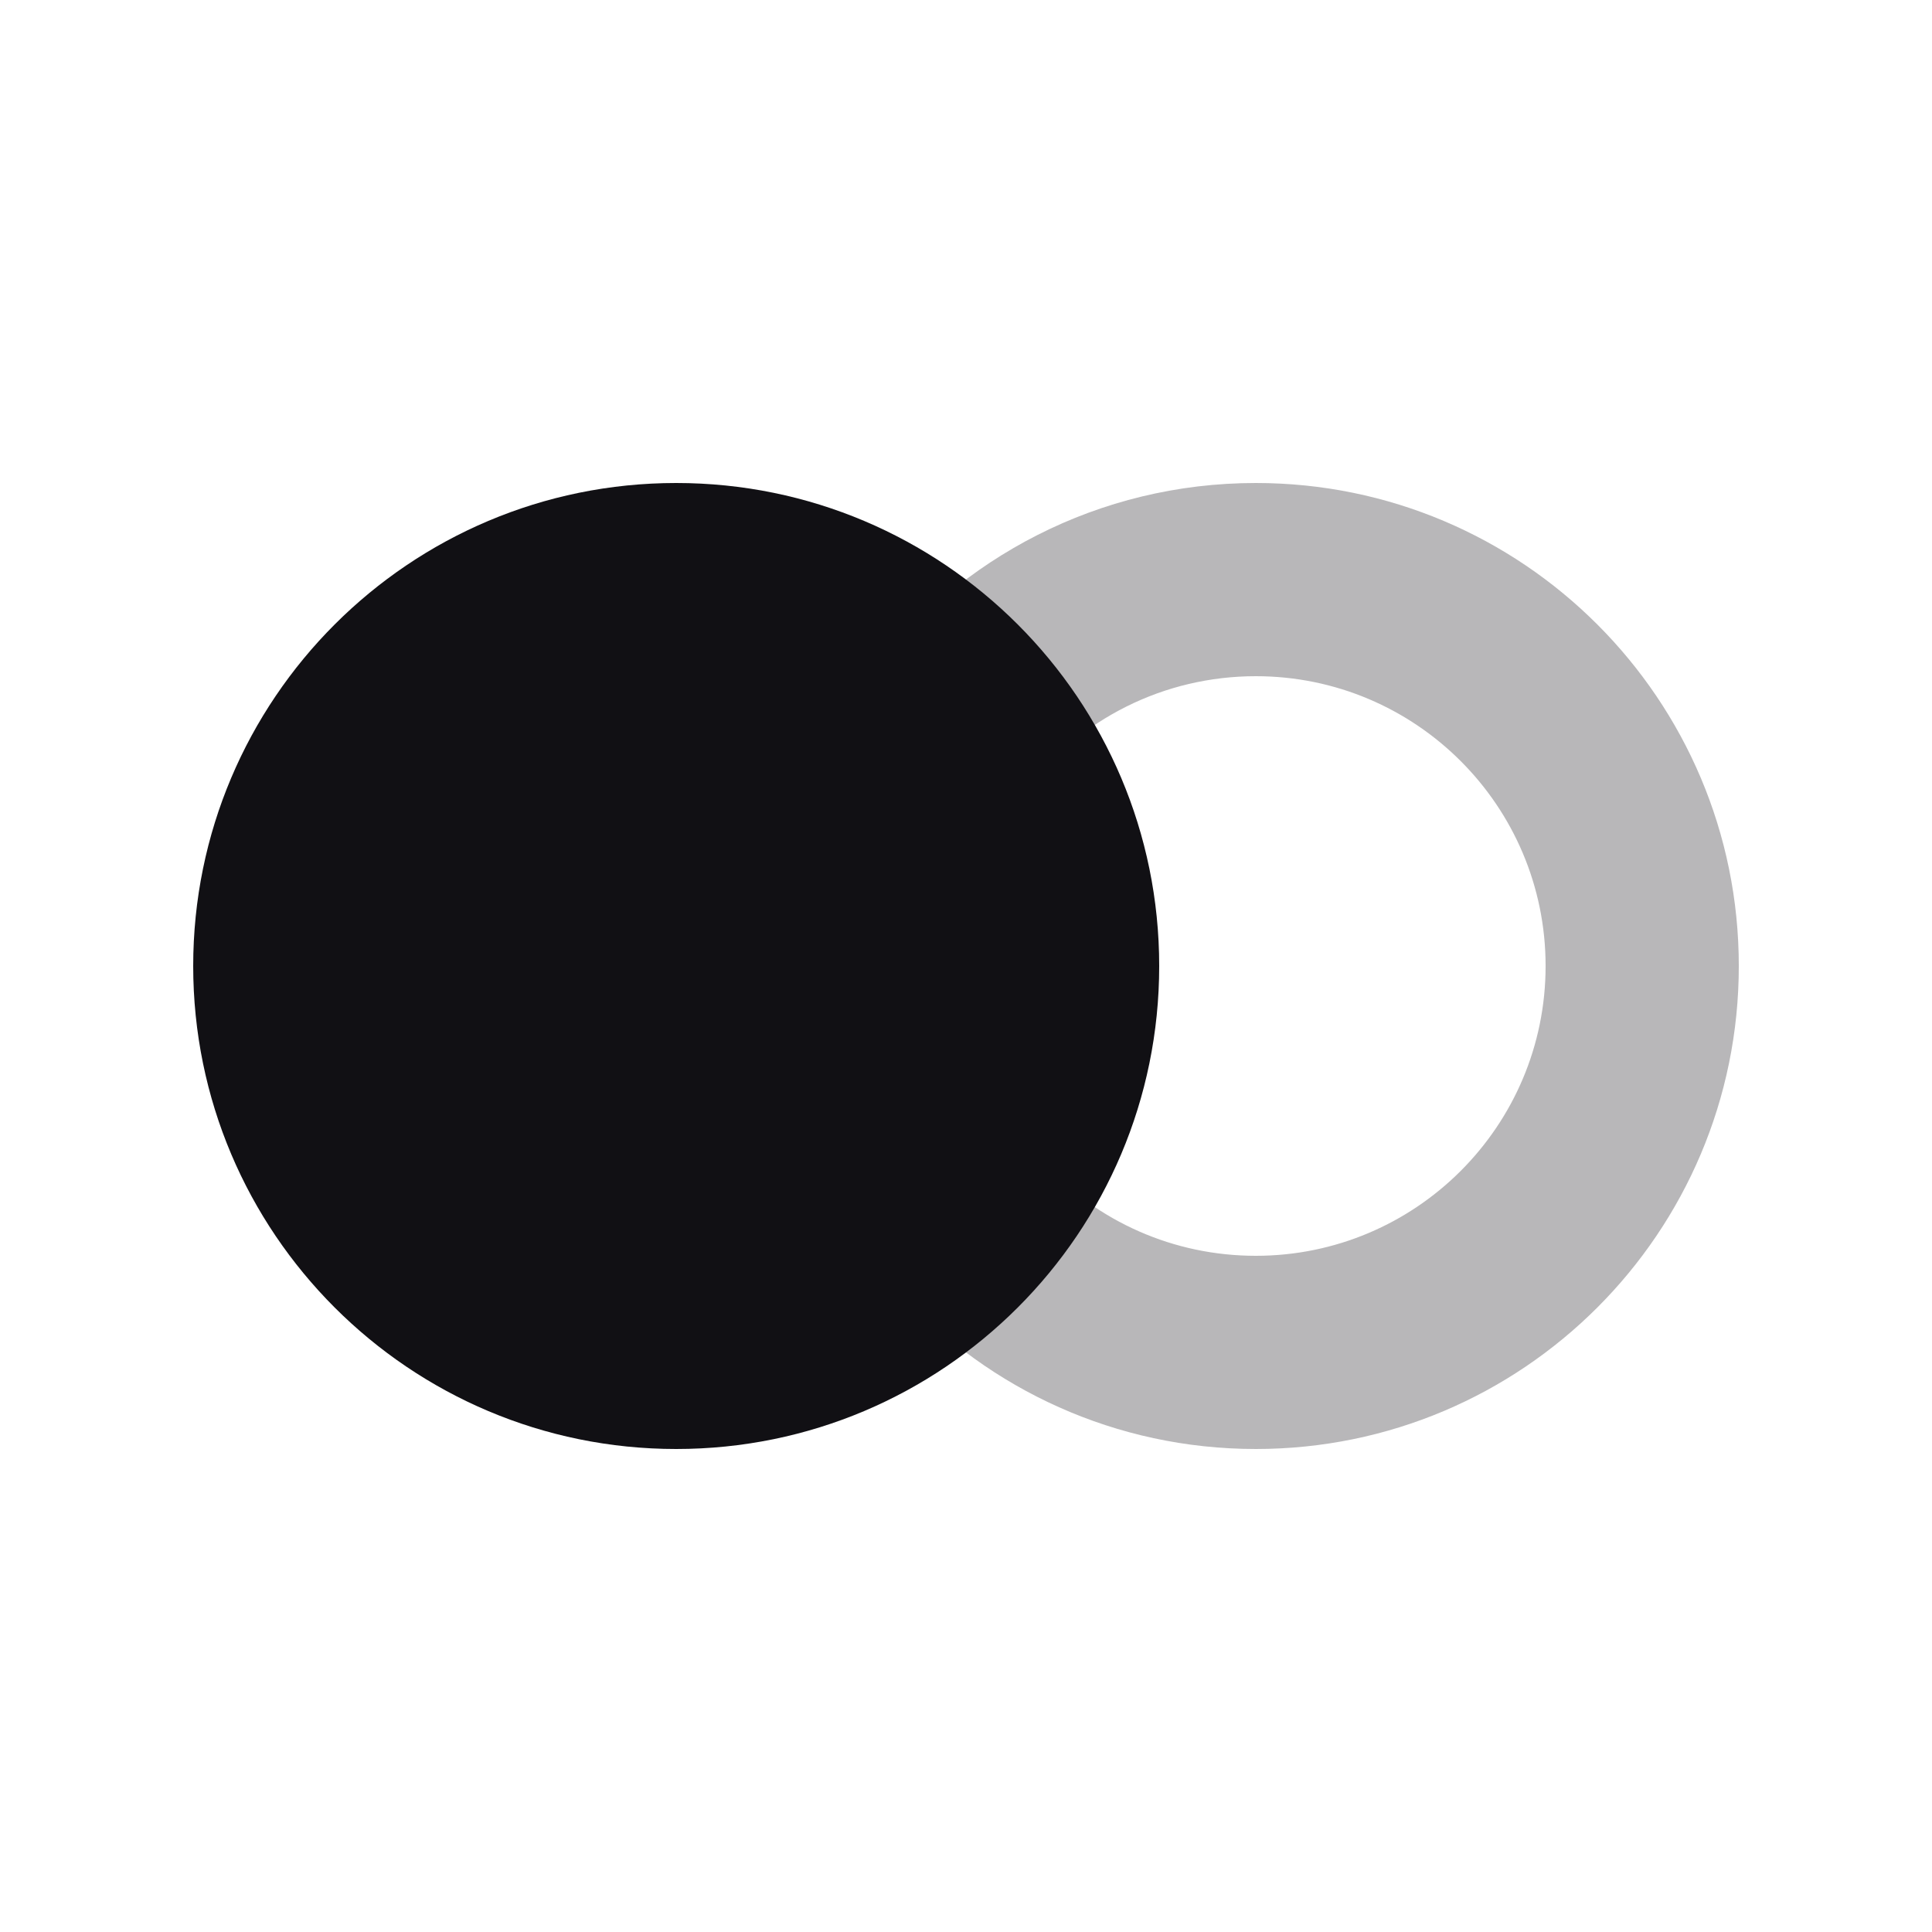 <svg width="24" height="24" viewBox="0 0 24 24" fill="none" xmlns="http://www.w3.org/2000/svg">
<g id="Property 2=MC">
<path id="Combined Shape" opacity="0.3" d="M10.822 8.369L12.732 9.823C13.411 8.931 14.459 8.4 15.6 8.4C17.588 8.4 19.2 10.012 19.2 12C19.2 13.988 17.588 15.6 15.6 15.6C14.581 15.6 13.636 15.178 12.957 14.445L11.196 16.075C12.292 17.259 13.859 18 15.6 18C18.913 18 21.6 15.314 21.6 12C21.6 8.686 18.913 6 15.6 6C13.65 6 11.918 6.929 10.822 8.369Z" fill="#111014"/>
<path id="Oval 14 Copy" fill-rule="evenodd" clip-rule="evenodd" d="M8.4 18C5.087 18 2.4 15.314 2.4 12C2.4 8.686 5.087 6 8.4 6C11.714 6 14.4 8.686 14.4 12C14.4 15.314 11.714 18 8.4 18Z" fill="#111014"/>
</g>
</svg>
